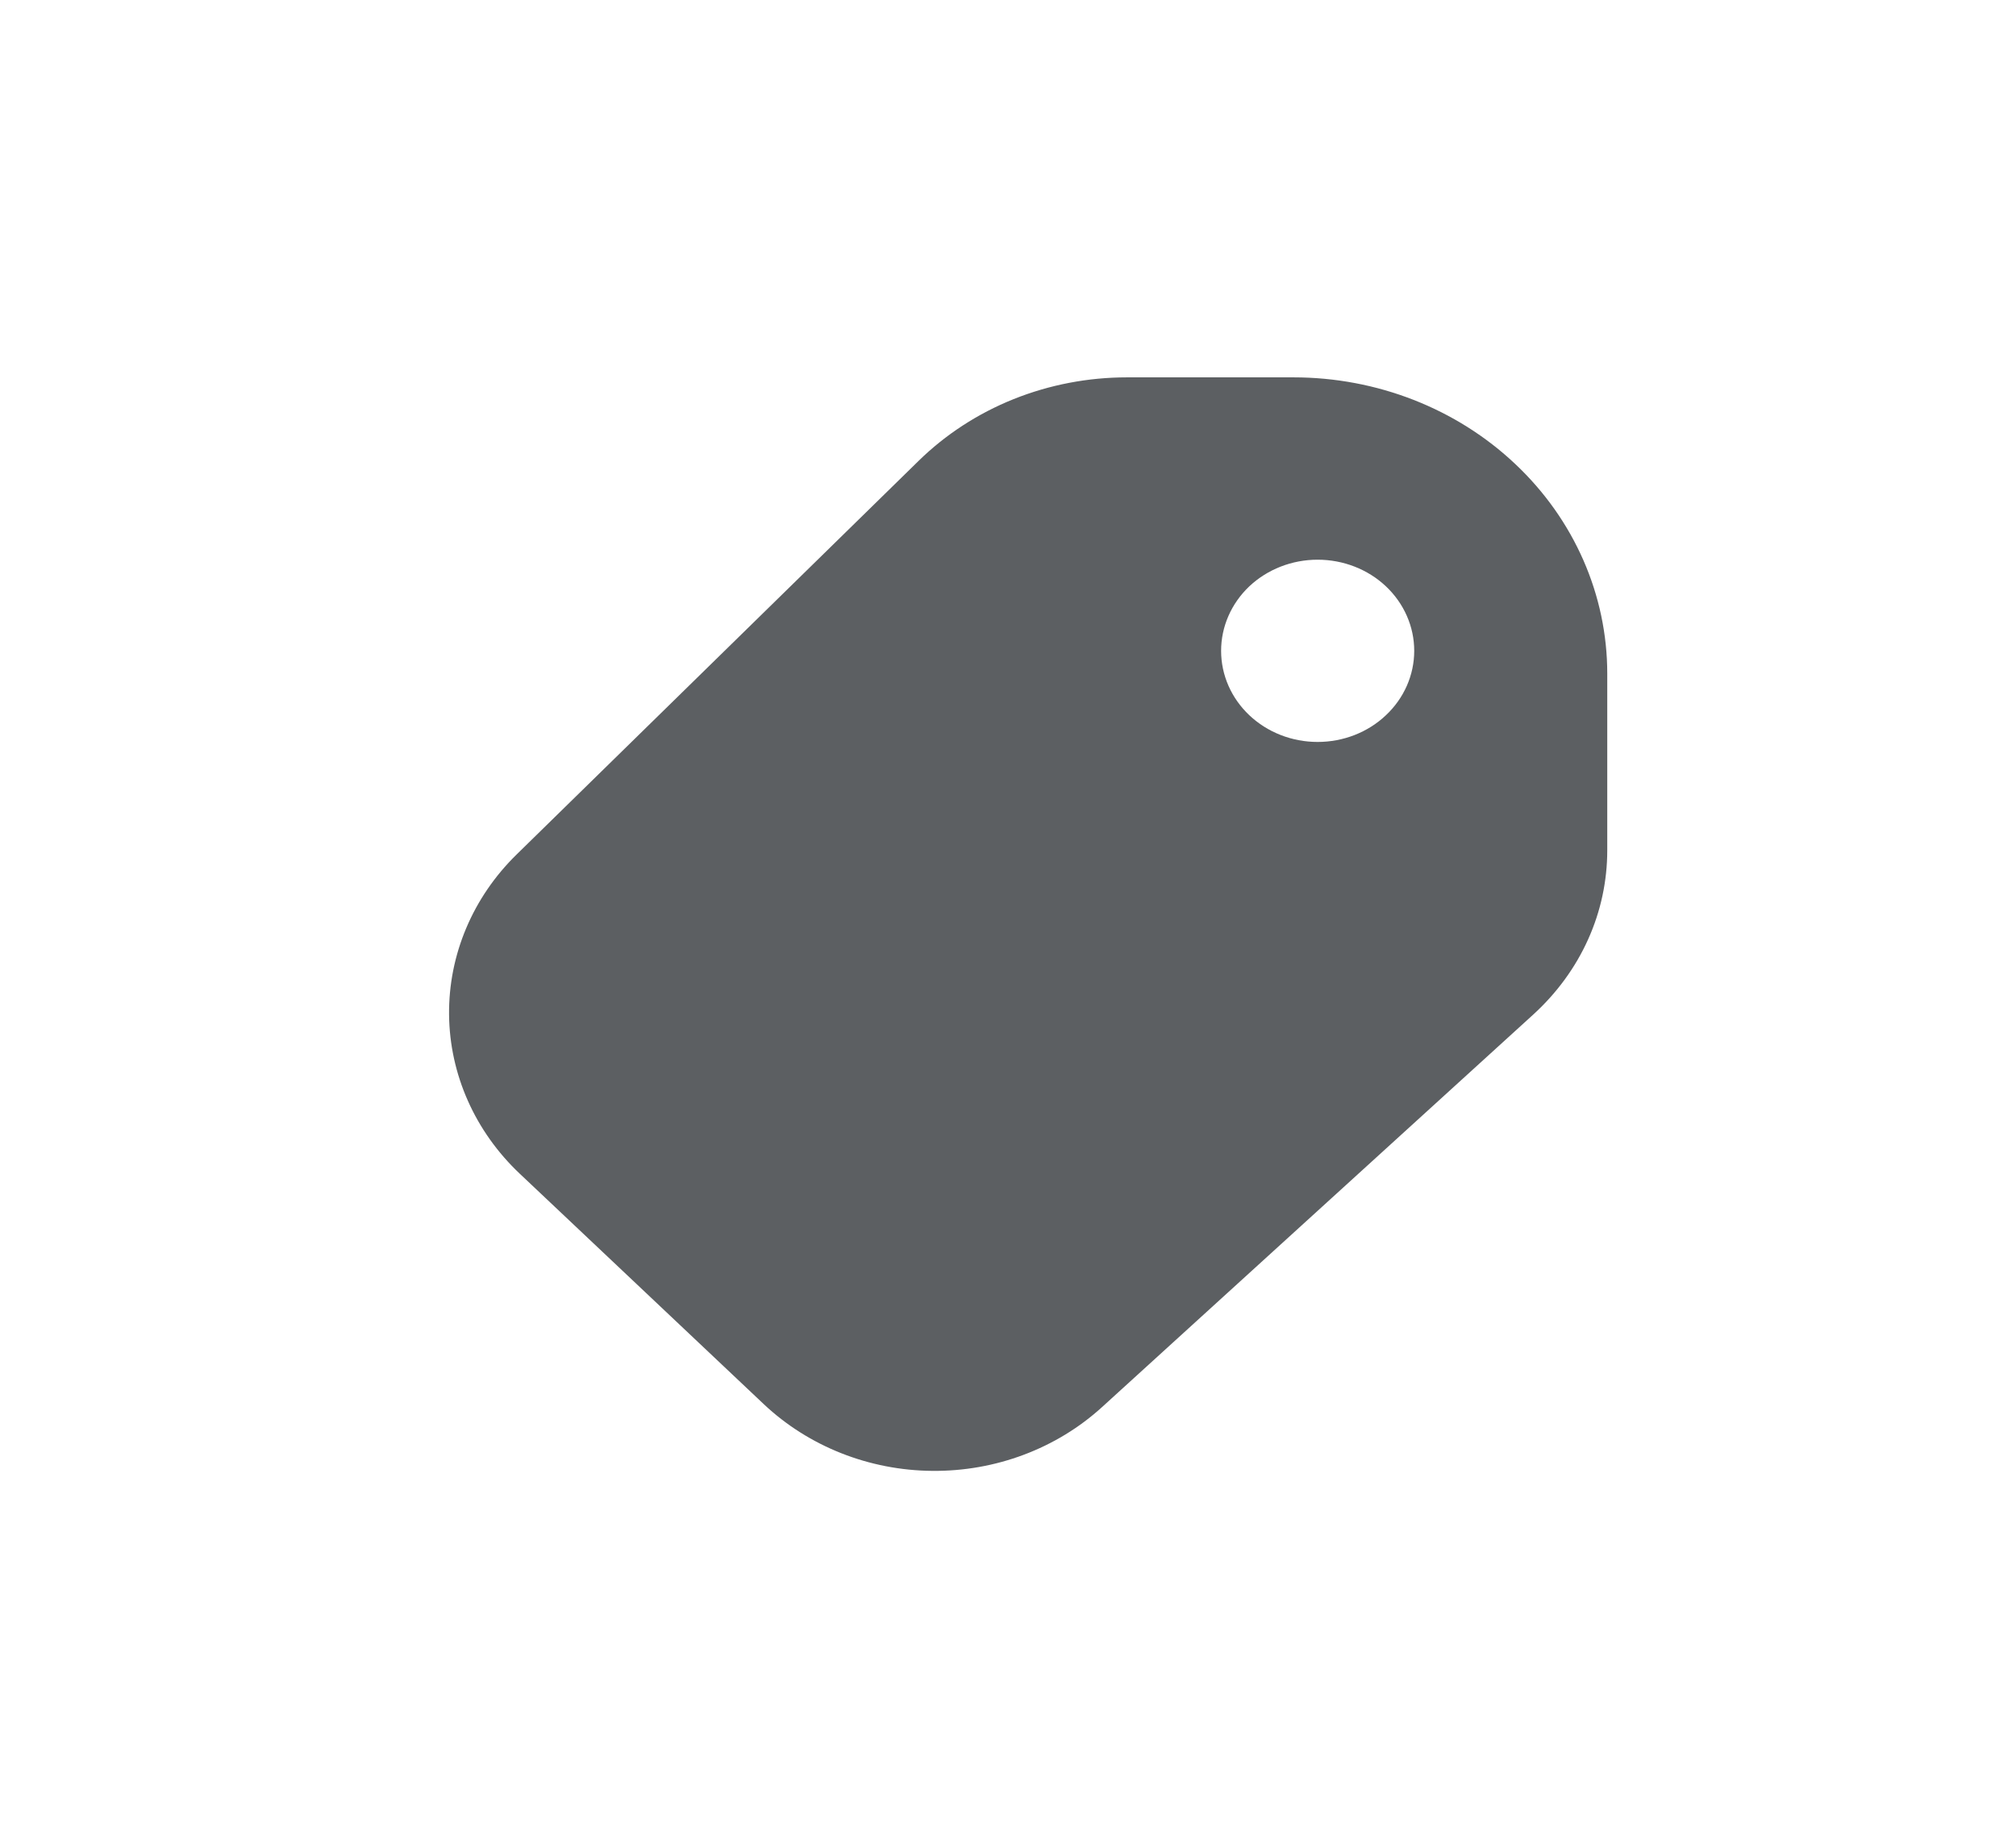 <svg width="24" height="22" viewBox="0 0 24 22" fill="none" xmlns="http://www.w3.org/2000/svg">
<path fill-rule="evenodd" clip-rule="evenodd" d="M13.416 4.493H15.399C16.39 4.493 17.34 4.864 18.04 5.526C18.741 6.187 19.134 7.085 19.134 8.02V10.124C19.134 10.489 19.057 10.85 18.906 11.185C18.755 11.521 18.533 11.824 18.255 12.078L13.12 16.753C12.578 17.247 11.852 17.52 11.099 17.513C10.346 17.507 9.626 17.221 9.093 16.719L6.188 13.975C5.655 13.472 5.353 12.792 5.346 12.081C5.339 11.37 5.628 10.684 6.151 10.173L10.934 5.489C11.255 5.174 11.641 4.923 12.067 4.752C12.494 4.581 12.953 4.493 13.416 4.493ZM15.686 8.834C15.991 8.834 16.284 8.72 16.499 8.516C16.715 8.313 16.836 8.037 16.836 7.749C16.836 7.461 16.715 7.185 16.499 6.981C16.284 6.778 15.991 6.664 15.686 6.664C15.381 6.664 15.089 6.778 14.873 6.981C14.658 7.185 14.537 7.461 14.537 7.749C14.537 8.037 14.658 8.313 14.873 8.516C15.089 8.72 15.381 8.834 15.686 8.834Z" fill="#5C5F62"/>
</svg>
